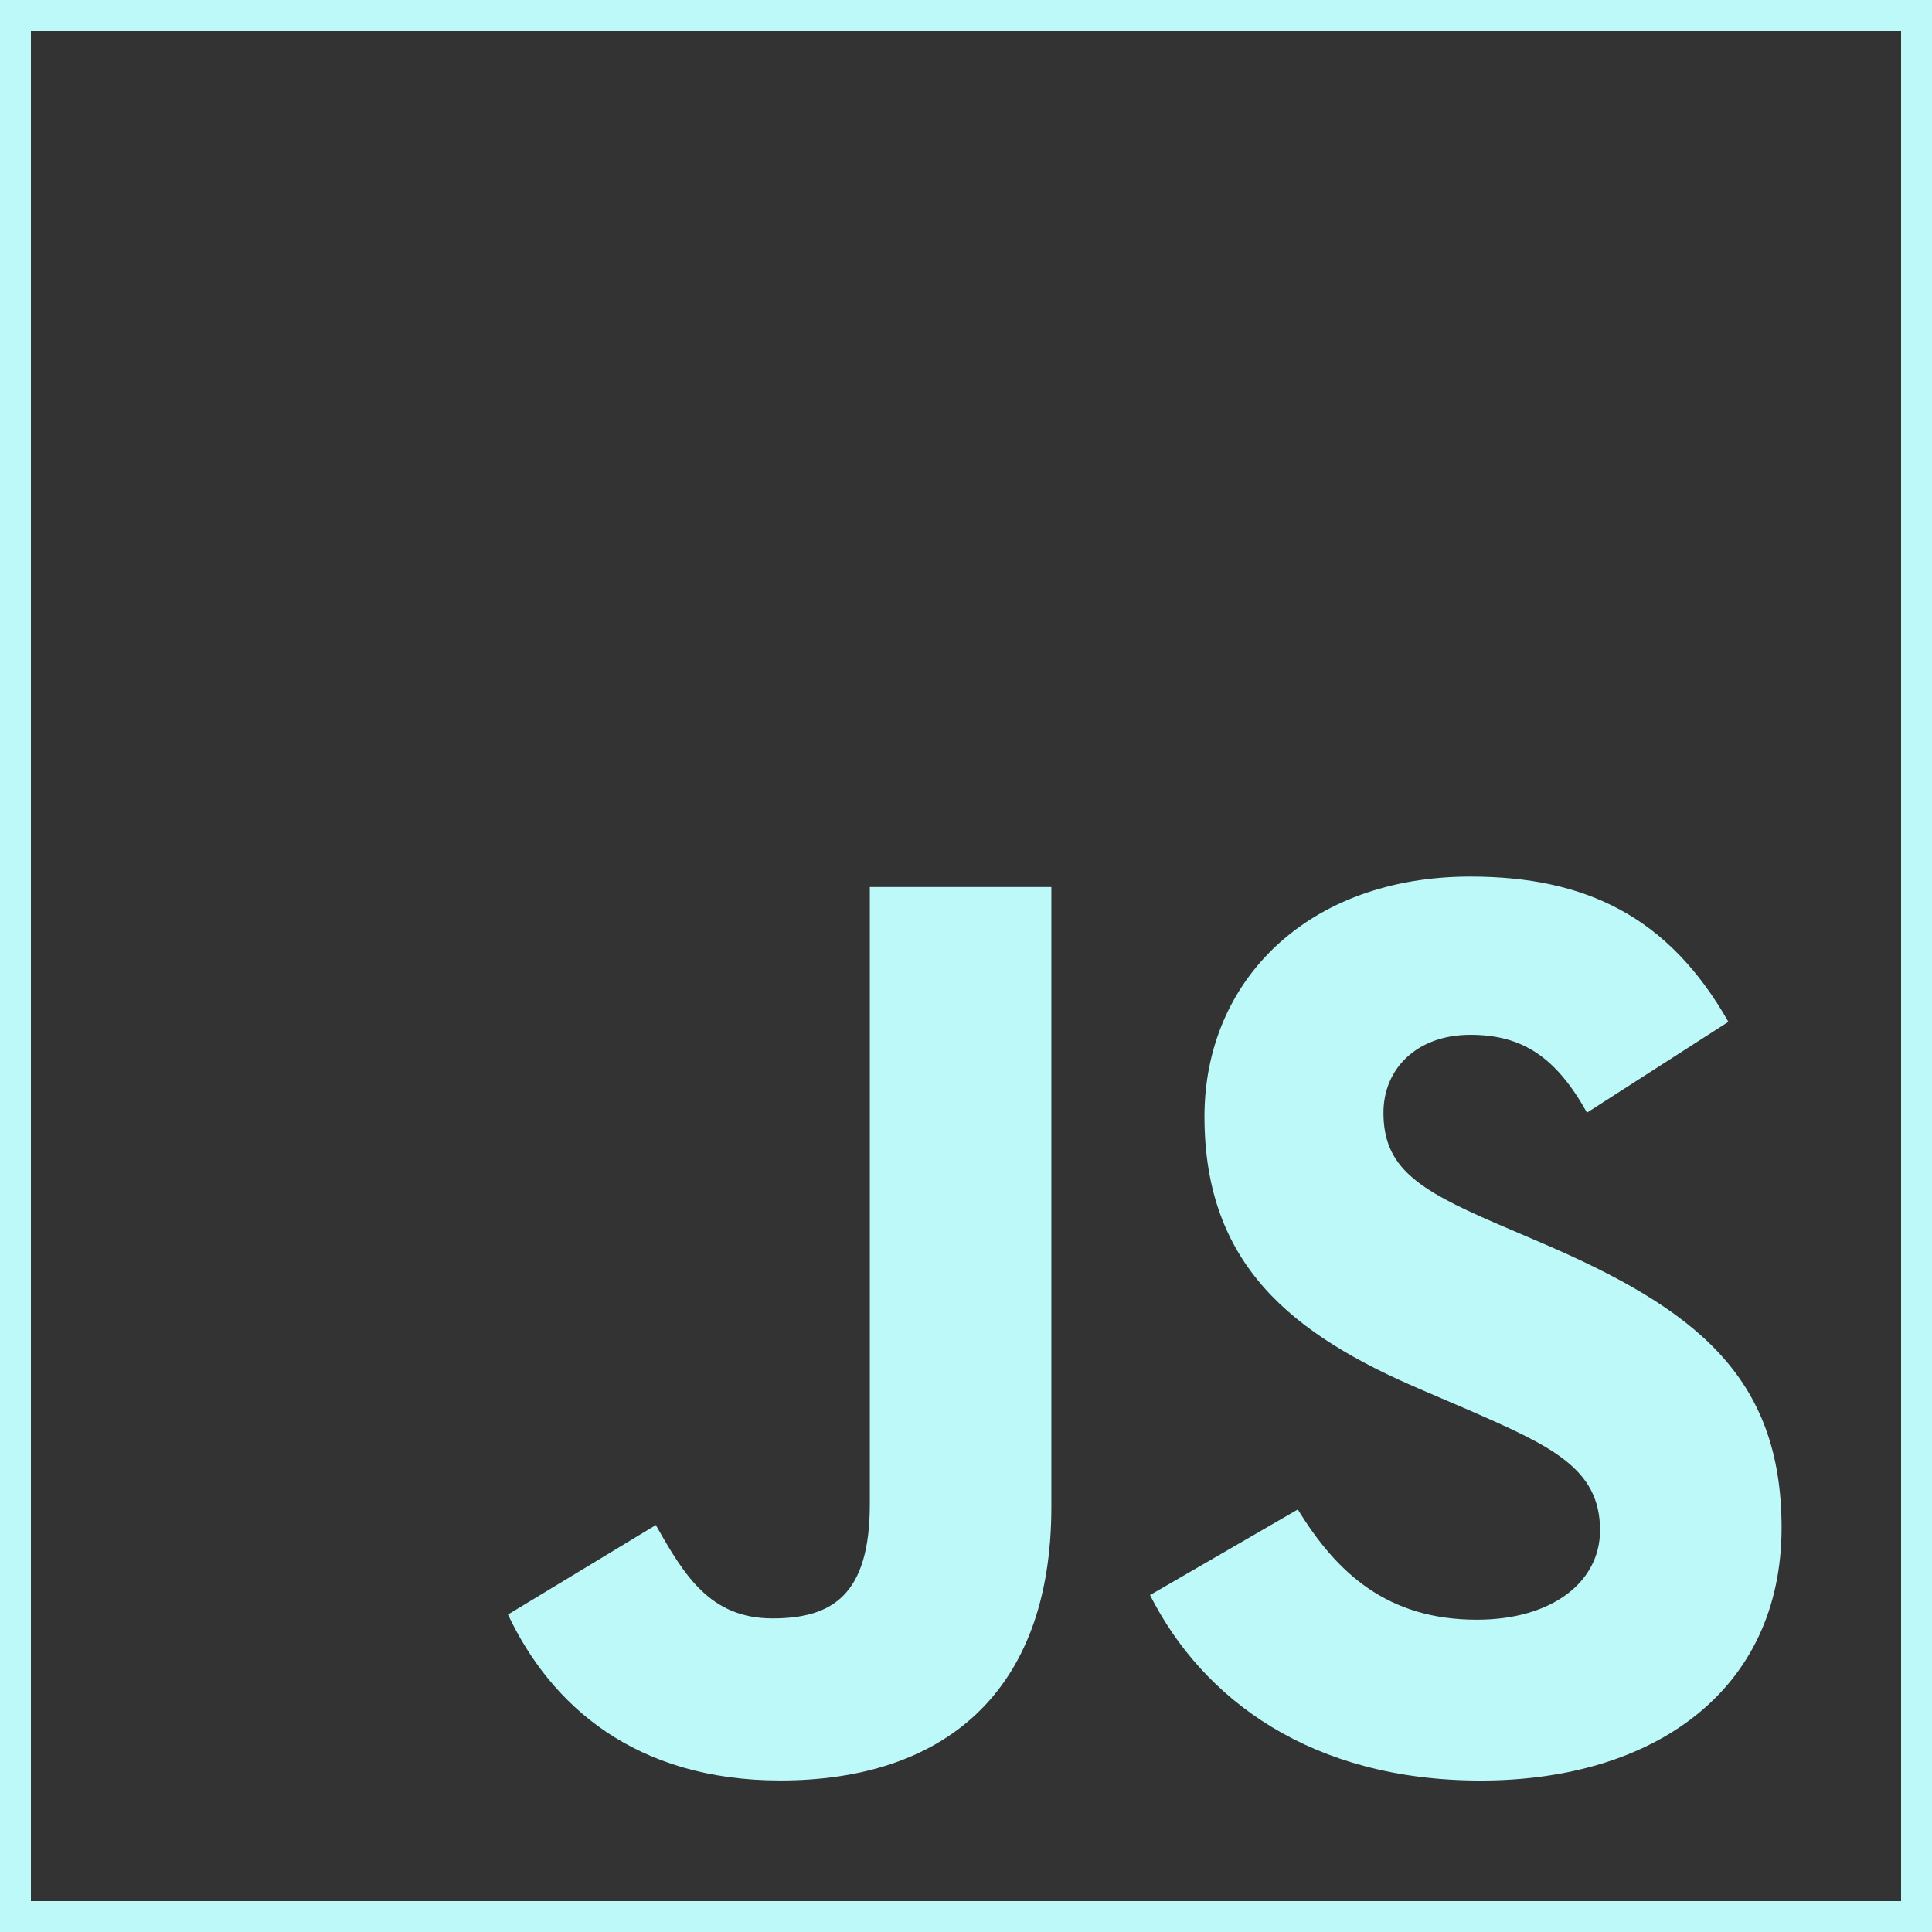 <svg width="28" height="28" viewBox="0 0 28 28" fill="none" xmlns="http://www.w3.org/2000/svg">
<rect x="0" y="0" width="28" height="28" fill="#333333" stroke="none"/>
<path d="M9.505 22.102C9.918 22.835 10.294 23.455 11.196 23.455C12.061 23.455 12.606 23.117 12.606 21.801V12.855H15.237V21.839C15.237 24.564 13.64 25.804 11.309 25.804C9.204 25.804 7.982 24.714 7.362 23.399L9.505 22.102Z" fill="#bdf9f9"/>
<path d="M21.403 23.474C20.106 23.474 19.373 22.797 18.809 21.876L16.667 23.117C17.437 24.639 19.016 25.805 21.459 25.805C23.959 25.805 25.82 24.508 25.82 22.14C25.82 19.941 24.561 18.963 22.324 18.005L21.666 17.723C20.538 17.234 20.05 16.914 20.05 16.125C20.05 15.486 20.538 14.997 21.309 14.997C22.061 14.997 22.549 15.317 23 16.125L25.049 14.809C24.185 13.287 22.982 12.704 21.309 12.704C18.96 12.704 17.456 14.208 17.456 16.181C17.456 18.324 18.715 19.339 20.614 20.147L21.271 20.429C22.474 20.955 23.189 21.275 23.189 22.177C23.189 22.929 22.493 23.474 21.403 23.474Z" fill="#bdf9f9"/>
<path fill-rule="evenodd" clip-rule="evenodd" d="M0 0V28H28V0H0ZM27.552 0.448H0.448V27.552H27.552V0.448Z" fill="#bdf9f9"/>
</svg>

